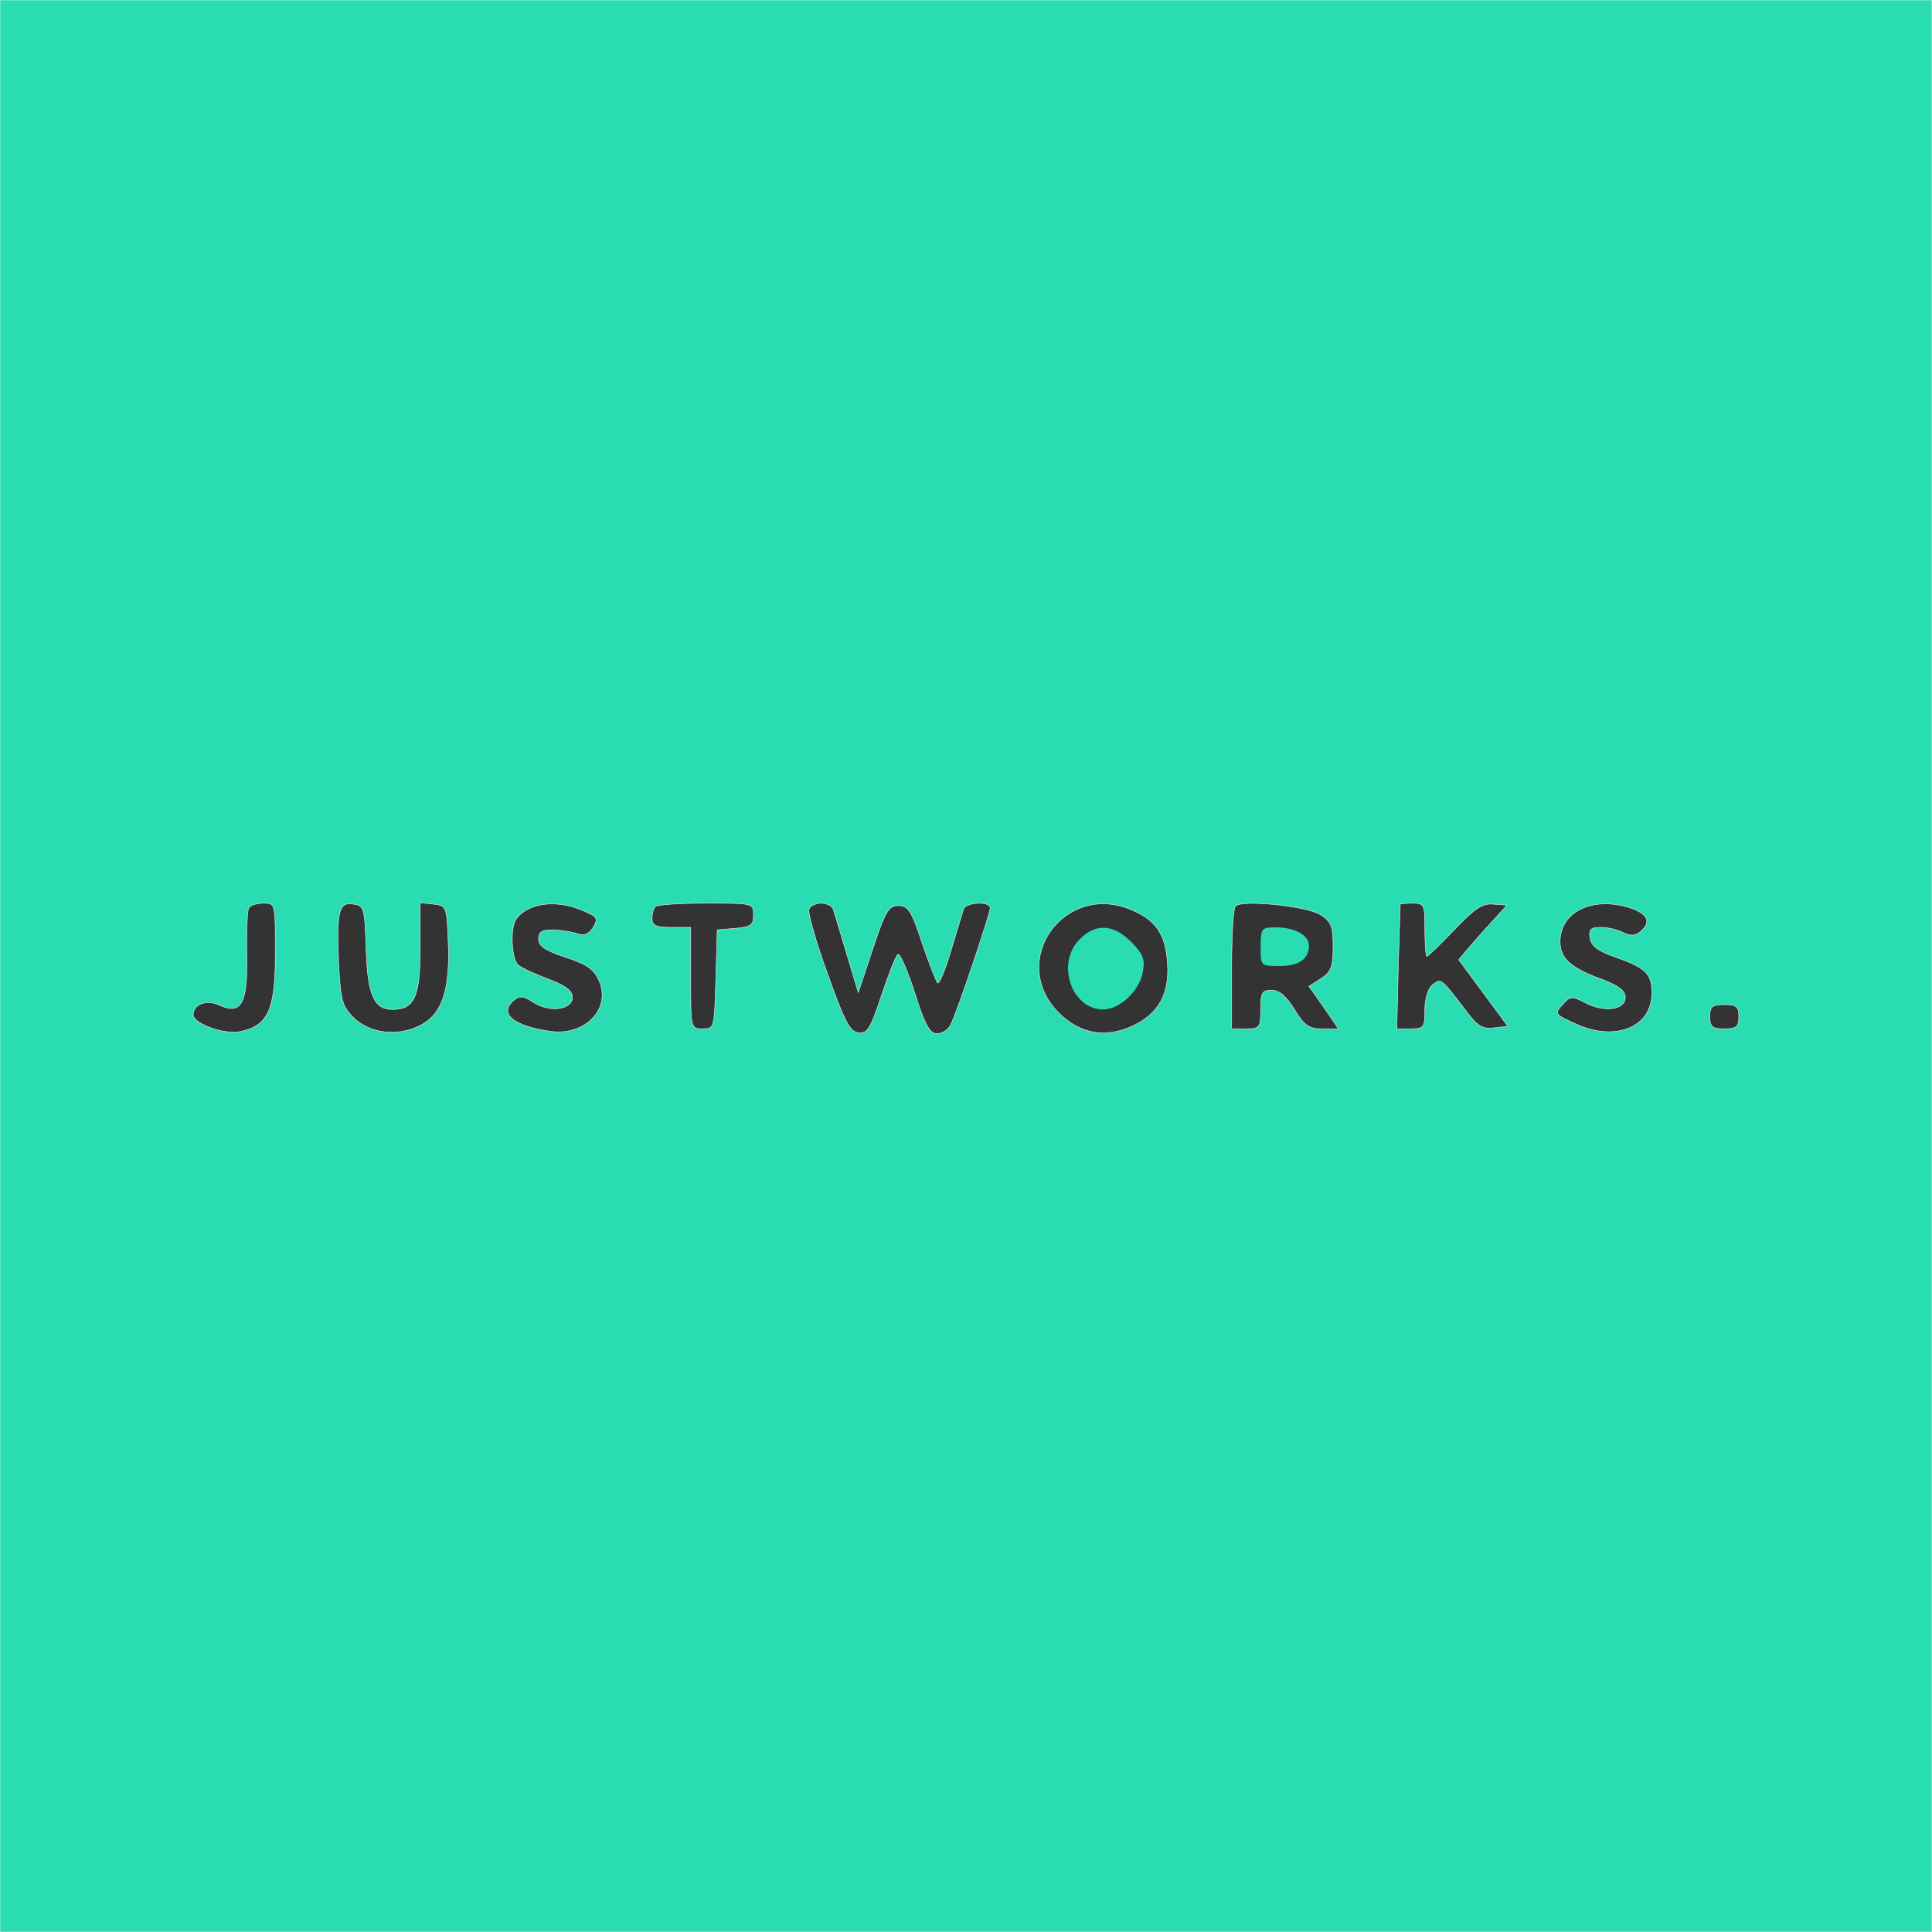 <?xml version="1.0" standalone="no"?>
<!DOCTYPE svg PUBLIC "-//W3C//DTD SVG 20010904//EN"
 "http://www.w3.org/TR/2001/REC-SVG-20010904/DTD/svg10.dtd">
<svg version="1.0" xmlns="http://www.w3.org/2000/svg"
 width="400pt" height="400pt" viewBox="0 0 400 400"
 preserveAspectRatio="xMidYMid meet">
<rect x="0" y="0" width="400" height="400" fill="#333333" stroke="none"/>
<g transform="translate(0,400) scale(0.1,-0.1)"
fill="#29DCB2" stroke="none">
<path stroke="#EEE" d="M0 2000 l0 -2000 2000 0 2000 0 0 2000 0 2000 -2000 0 -2000 0 0
-2000z m570 26 c0 -118 -15 -150 -74 -162 -34 -6 -96 17 -96 35 0 22 28 32 54
20 46 -21 59 3 57 105 -1 48 1 91 4 96 3 6 17 10 31 10 24 0 24 0 24 -104z
m188 9 c3 -95 16 -125 55 -125 45 0 57 26 57 127 l0 94 28 -3 c26 -3 27 -4 30
-79 4 -100 -13 -149 -58 -172 -47 -24 -105 -17 -139 17 -23 24 -26 35 -30 116
-4 106 1 123 31 118 22 -3 23 -8 26 -93z m448 80 c31 -13 33 -16 22 -35 -9
-14 -18 -18 -33 -13 -11 4 -33 7 -50 8 -23 0 -30 -4 -30 -19 0 -15 14 -24 56
-38 46 -15 59 -25 70 -50 24 -58 -31 -114 -103 -103 -76 11 -106 37 -74 64 12
10 20 9 40 -4 33 -22 81 -16 81 10 0 14 -13 24 -50 38 -27 10 -55 23 -62 29
-14 11 -17 76 -5 94 23 34 82 43 138 19z m354 -9 c0 -21 -5 -25 -37 -28 l-38
-3 -3 -102 c-3 -102 -3 -103 -27 -103 -25 0 -25 0 -25 105 l0 105 -40 0 c-32
0 -40 4 -40 18 0 10 3 22 7 25 3 4 51 7 105 7 97 0 98 0 98 -24z m165 12 c2
-7 15 -49 28 -93 l24 -80 30 90 c26 79 33 90 53 90 20 0 27 -10 49 -77 14 -42
29 -79 32 -83 4 -3 16 27 28 67 12 40 24 79 26 86 5 14 55 17 55 2 0 -12 -70
-220 -82 -242 -5 -10 -17 -18 -28 -18 -15 0 -25 18 -46 84 -15 47 -31 83 -35
80 -4 -2 -19 -40 -34 -85 -23 -70 -30 -80 -48 -77 -18 2 -29 25 -64 123 -24
66 -41 126 -38 133 2 6 14 12 25 12 11 0 23 -6 25 -12z m618 -2 c50 -21 70
-50 74 -109 5 -64 -18 -106 -72 -131 -55 -26 -109 -17 -153 27 -106 107 11
273 151 213z m391 -10 c22 -14 26 -24 26 -66 0 -42 -4 -52 -25 -66 l-25 -16
31 -44 30 -44 -33 0 c-28 0 -37 6 -58 40 -17 28 -32 40 -47 40 -20 0 -23 -5
-23 -40 0 -38 -2 -40 -30 -40 l-30 0 0 123 c0 68 3 127 8 131 13 14 149 0 176
-18z m216 -31 c0 -30 2 -55 4 -55 3 0 28 25 57 55 42 44 58 55 80 53 l29 -2
-28 -31 c-15 -16 -38 -42 -50 -56 l-22 -26 51 -69 51 -69 -29 -3 c-22 -3 -33
3 -53 29 -58 76 -56 74 -74 60 -10 -8 -16 -29 -16 -52 0 -36 -2 -39 -29 -39
l-29 0 3 128 c2 70 4 128 4 130 1 1 12 2 26 2 24 0 25 -3 25 -55z m429 44 c33
-12 40 -29 17 -48 -11 -9 -20 -9 -35 -2 -11 6 -32 11 -46 11 -22 0 -26 -4 -23
-22 2 -16 16 -27 51 -39 65 -23 77 -35 77 -75 0 -70 -74 -101 -155 -65 -47 21
-47 22 -30 41 16 18 20 18 47 4 40 -21 83 -15 83 11 0 14 -13 24 -50 38 -63
23 -85 43 -85 77 0 64 70 96 149 69z m221 -224 c0 -21 -5 -25 -30 -25 -25 0
-30 4 -30 25 0 21 5 25 30 25 25 0 30 -4 30 -25z"/>
<path d="M2235 2055 c-49 -49 -17 -145 49 -145 34 0 75 38 82 77 5 27 1 37
-24 63 -37 37 -74 39 -107 5z"/>
<path d="M2610 2040 c0 -40 0 -40 38 -40 41 0 62 14 62 42 0 22 -29 38 -69 38
-29 0 -31 -2 -31 -40z"/>
</g>
</svg>
